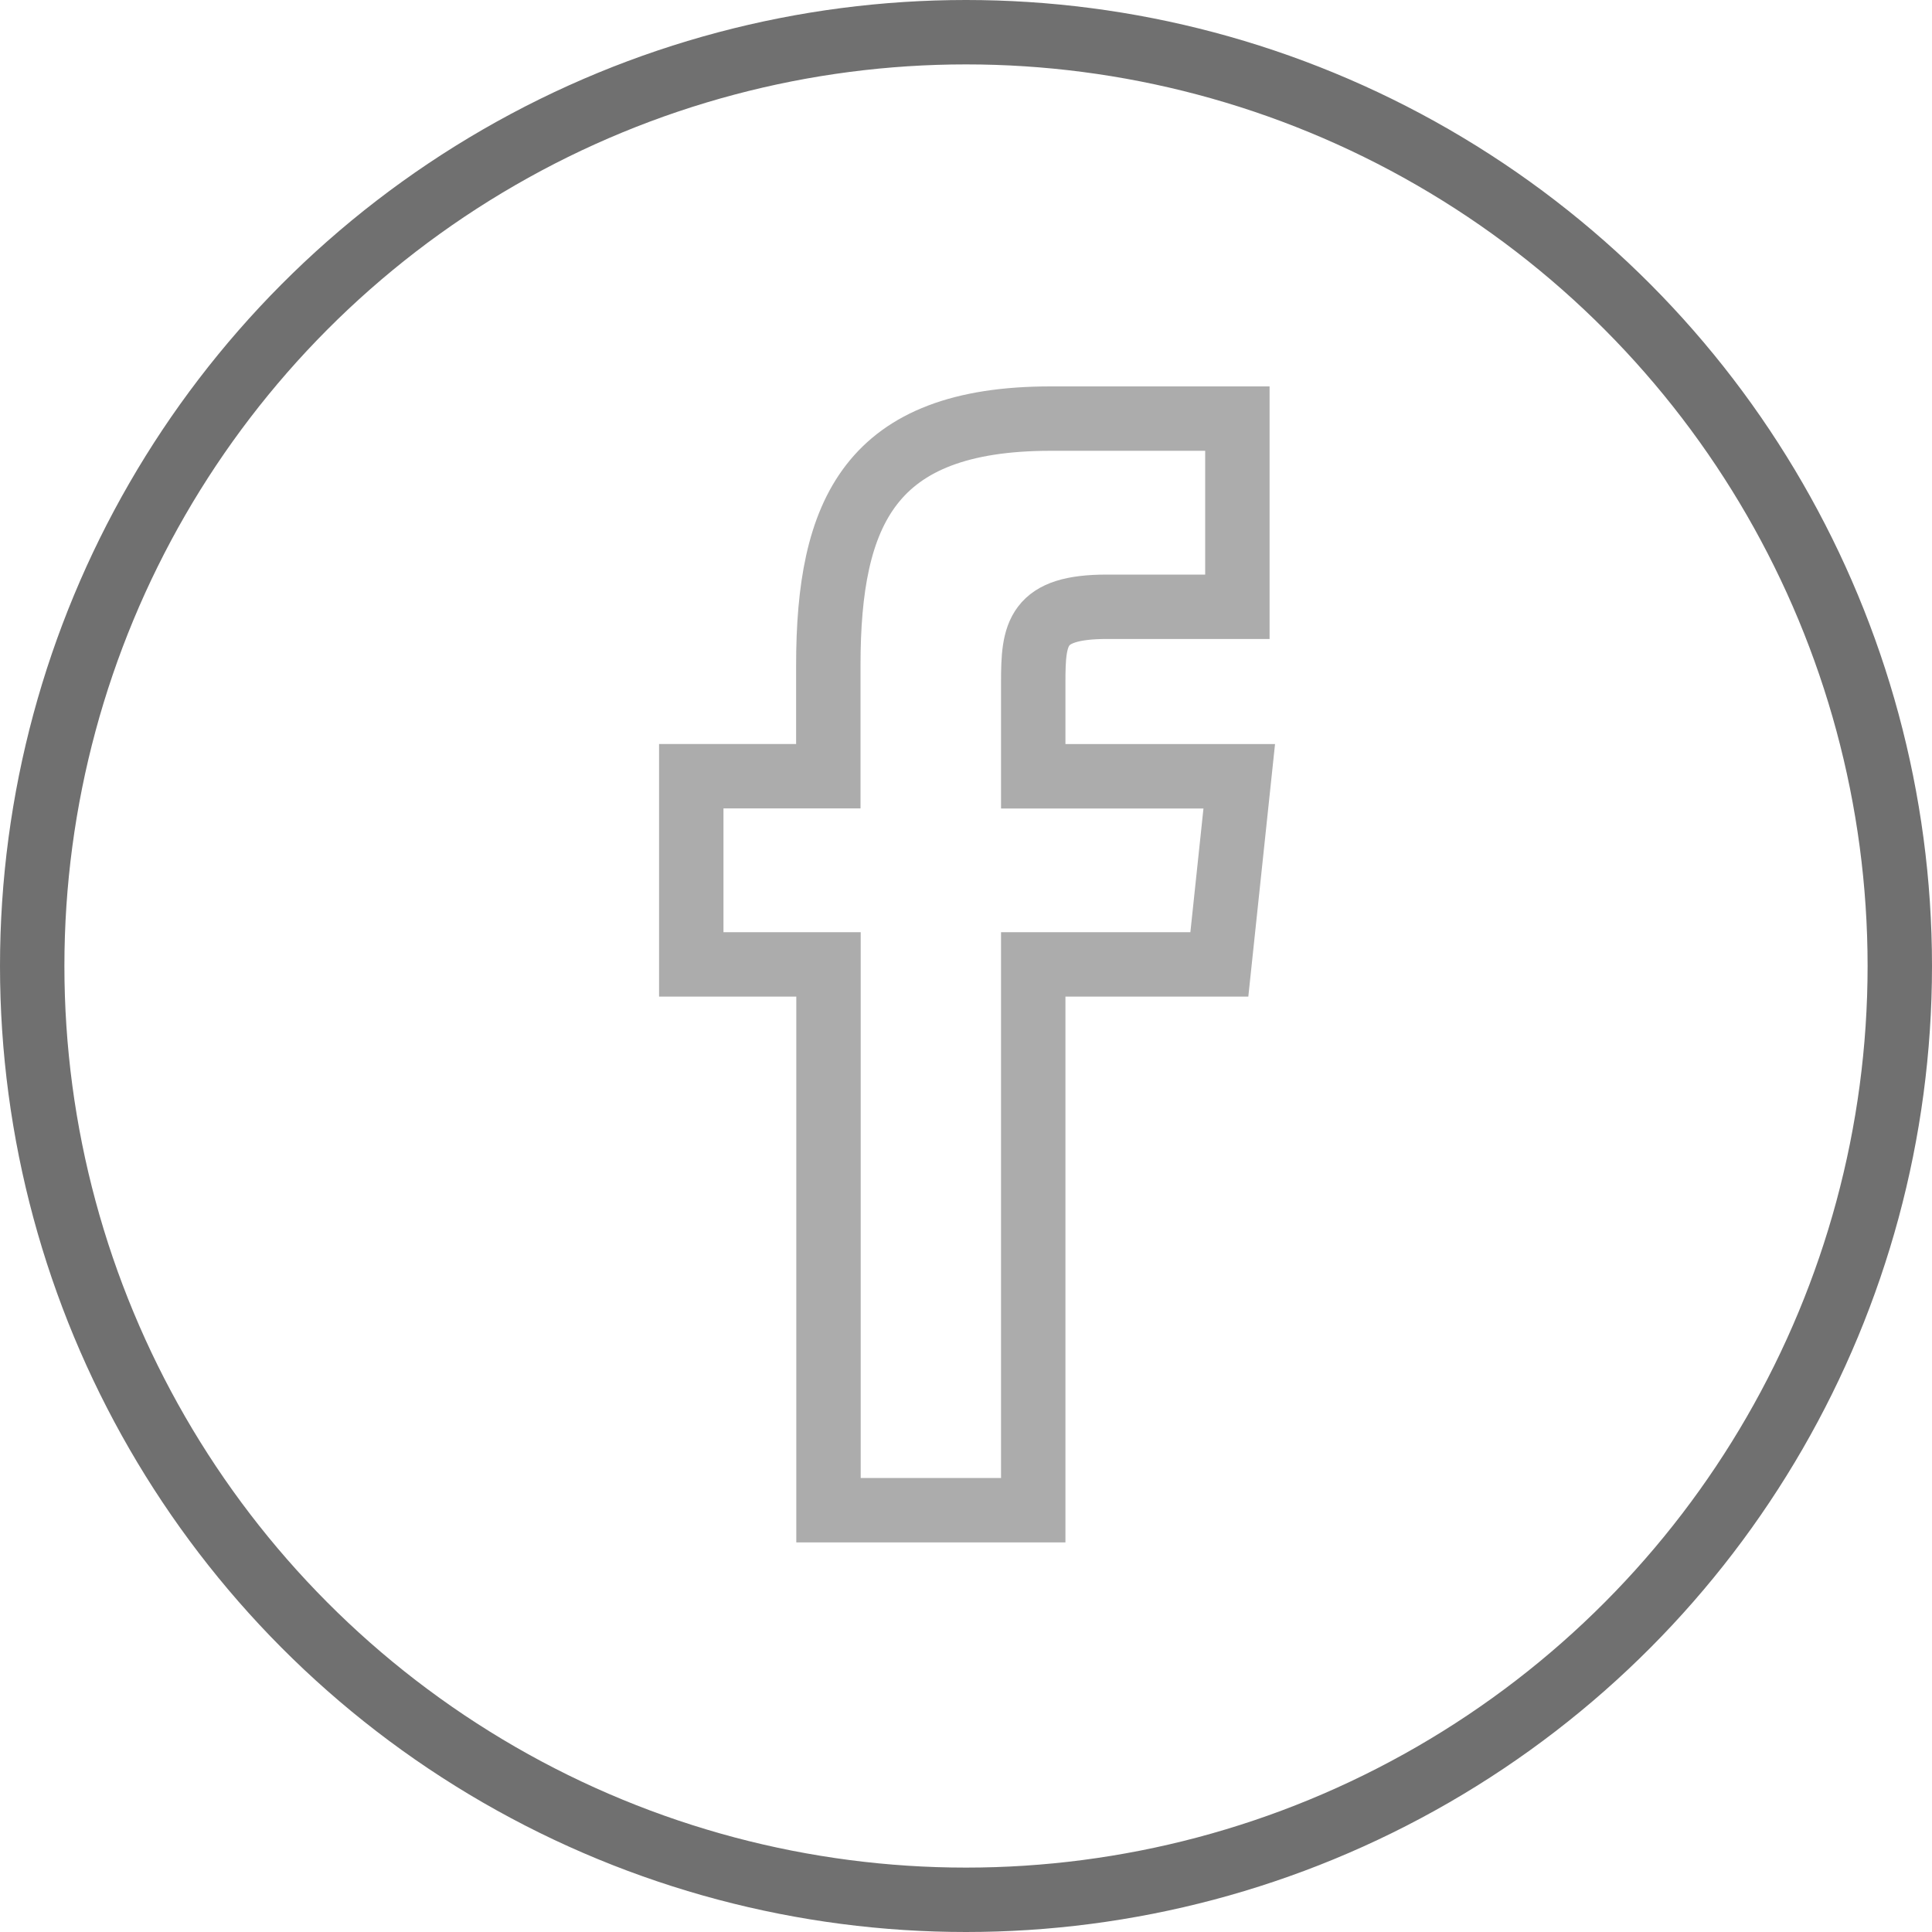<svg xmlns="http://www.w3.org/2000/svg" width="30" height="30" viewBox="0 0 30 30">
  <g id="Icono_Facebbok" data-name="Icono Facebbok" transform="translate(-386 -5613)">
    <path id="Icono_Facebbok-2" data-name="Icono Facebbok" d="M2.131,16.95H5.31l0-8.475H8.2l.309-2.921H5.31l0-1.462c0-.762.052-1.17,1.146-1.17H8.48V0h-2.9C2.775,0,2.128,1.451,2.128,3.833l0,1.72H0V8.475H2.131Z" transform="translate(396.734 5619.5)" fill="none" stroke="#acacac" stroke-width="1"/>
    <g id="Elipse_18" data-name="Elipse 18" transform="translate(386 5613)" fill="none" stroke="#707070" stroke-width="1">
      <circle cx="15" cy="15" r="15" stroke="none"/>
      <circle cx="15" cy="15" r="14.5" fill="none"/>
    </g>
  </g>
</svg>
